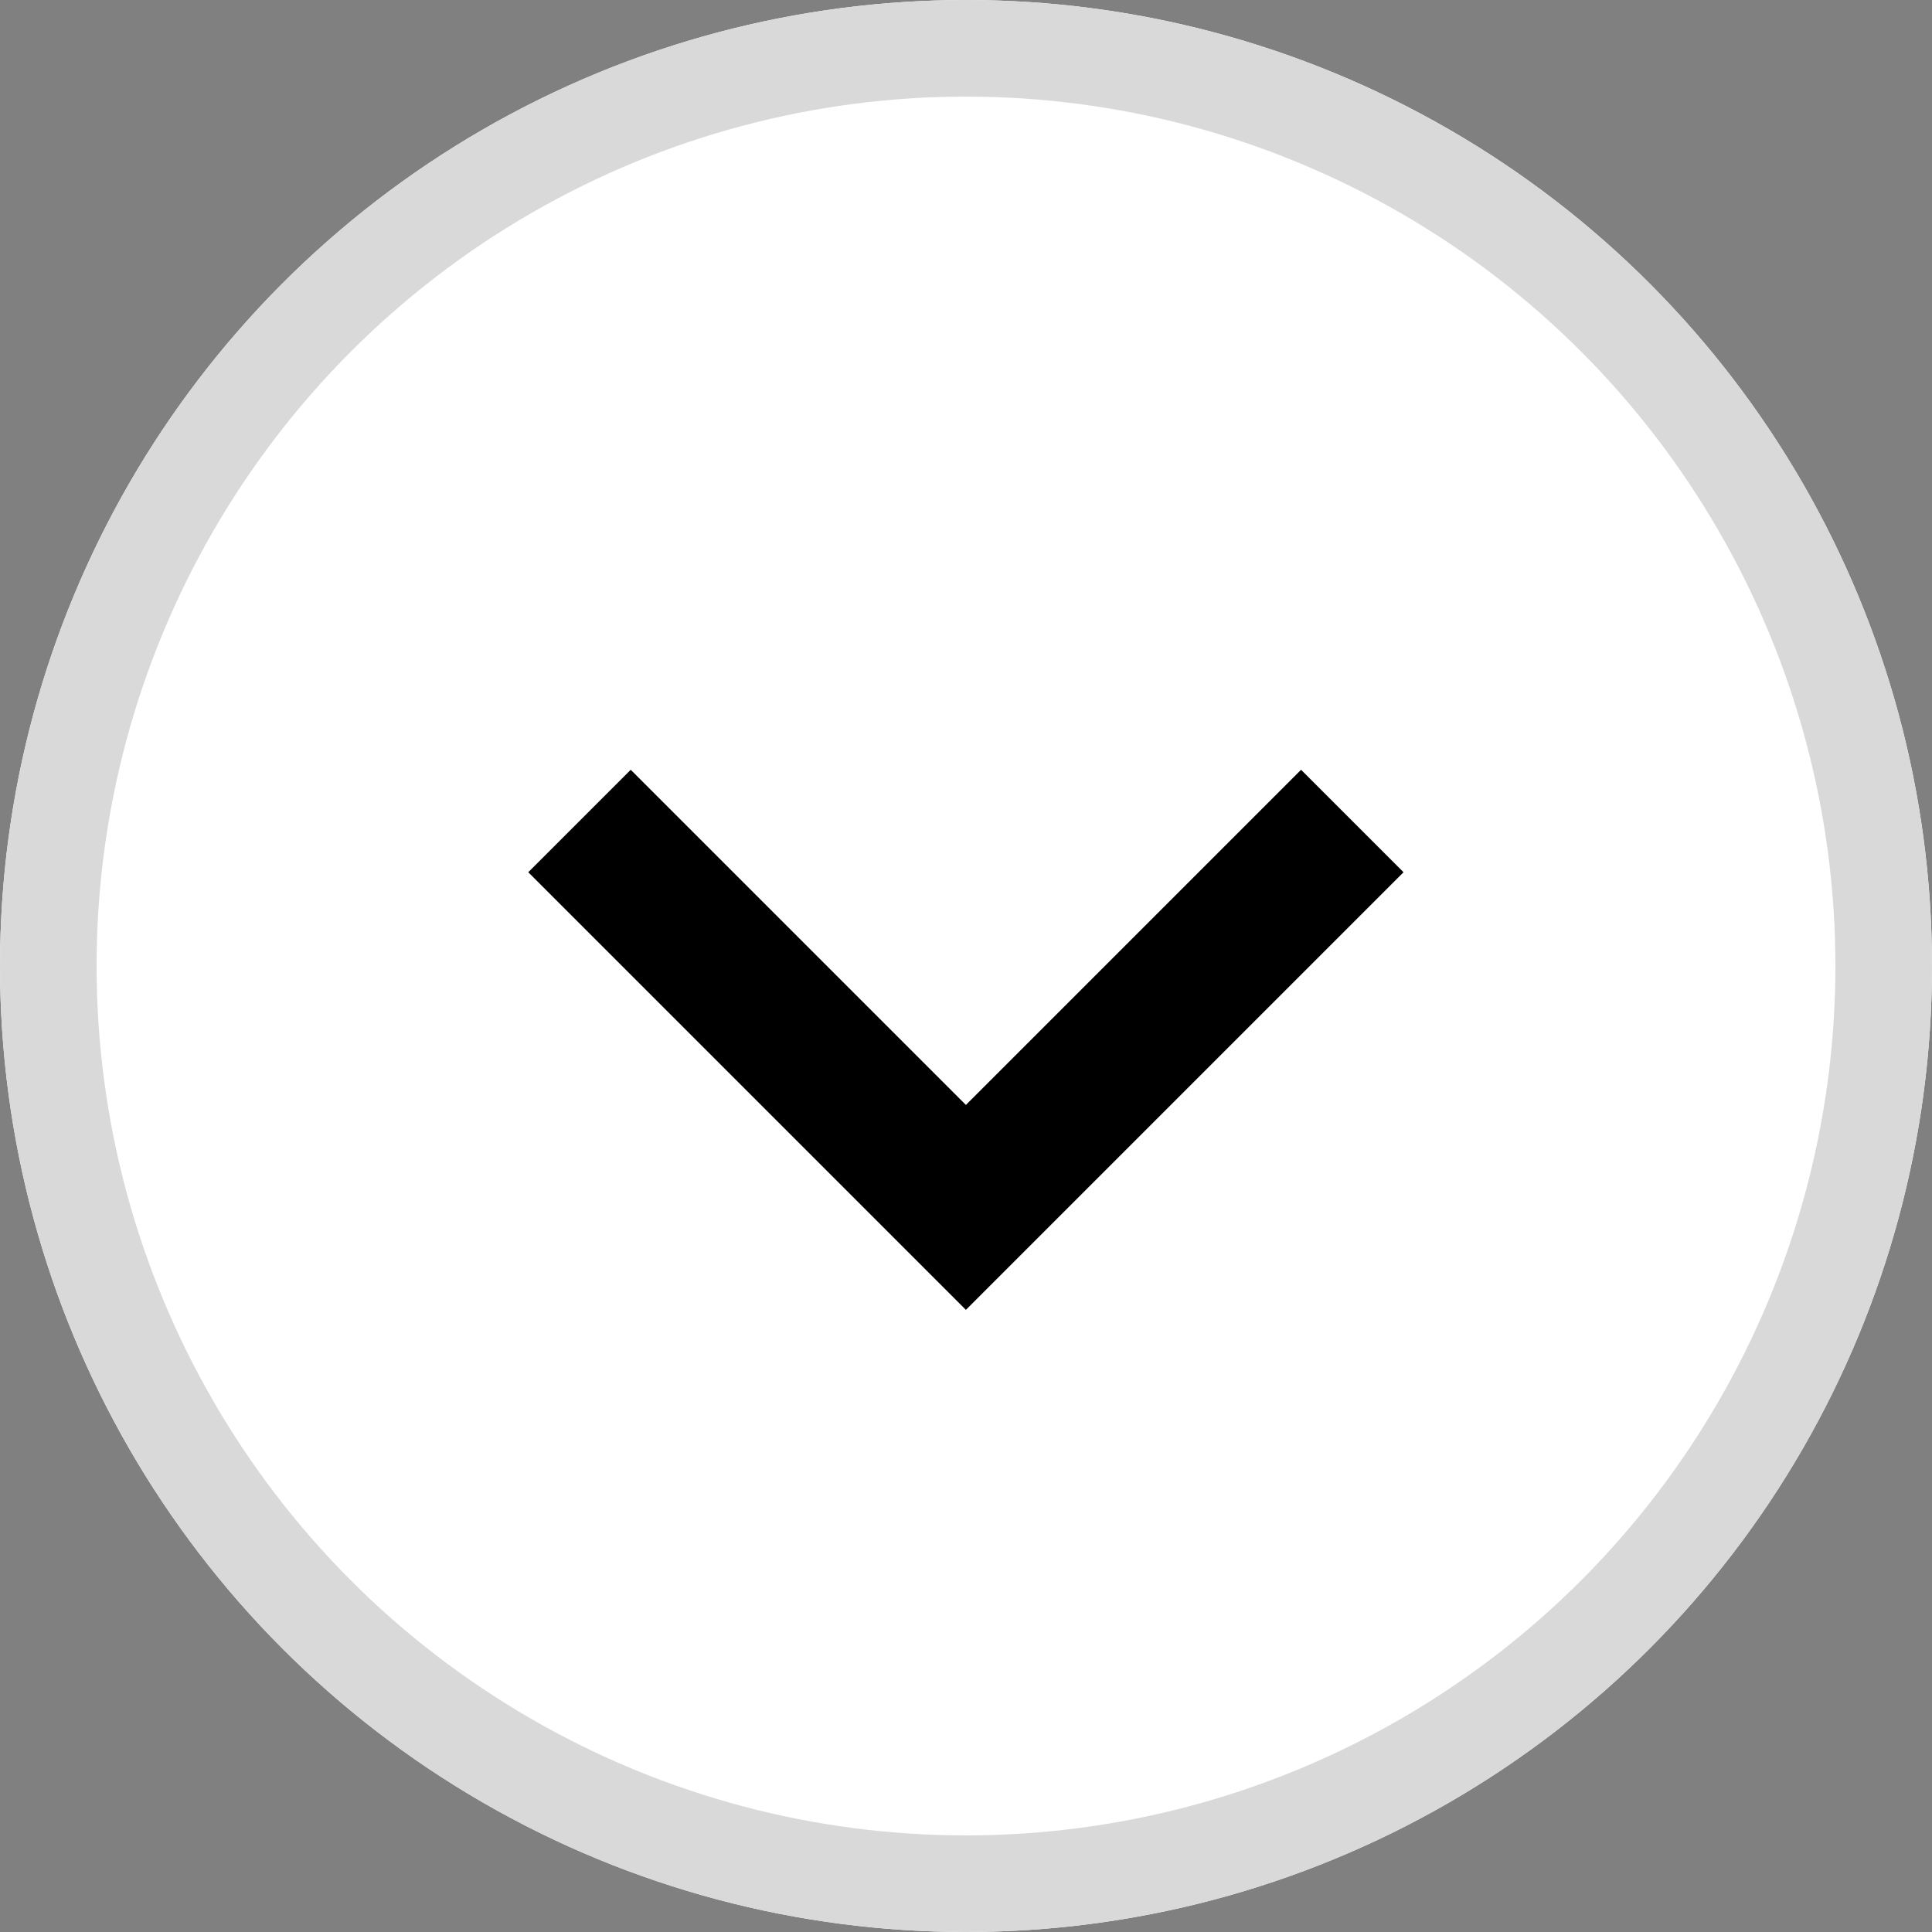 <svg xmlns="http://www.w3.org/2000/svg" width="20" height="20" viewBox="0 0 20 20">
  <rect x="0" y="0" width="20" height="20" fill="#808080" stroke="none"/>
  <g id="Dropdown" transform="translate(-203 -37)">
    <g id="타원_110" data-name="타원 110" transform="translate(203 37)" fill="#fff" stroke="#d9d9d9" stroke-width="1">
      <circle cx="10" cy="10" r="10" stroke="none"/>
      <circle cx="10" cy="10" r="9.5" fill="none"/>
    </g>
    <path id="패스_3403" data-name="패스 3403" d="M5607.427,6580.513l4,4-4,4" transform="translate(6797.512 -5561.928) rotate(90)" fill="none" stroke="#000" stroke-width="1.5"/>
  </g>
</svg>

